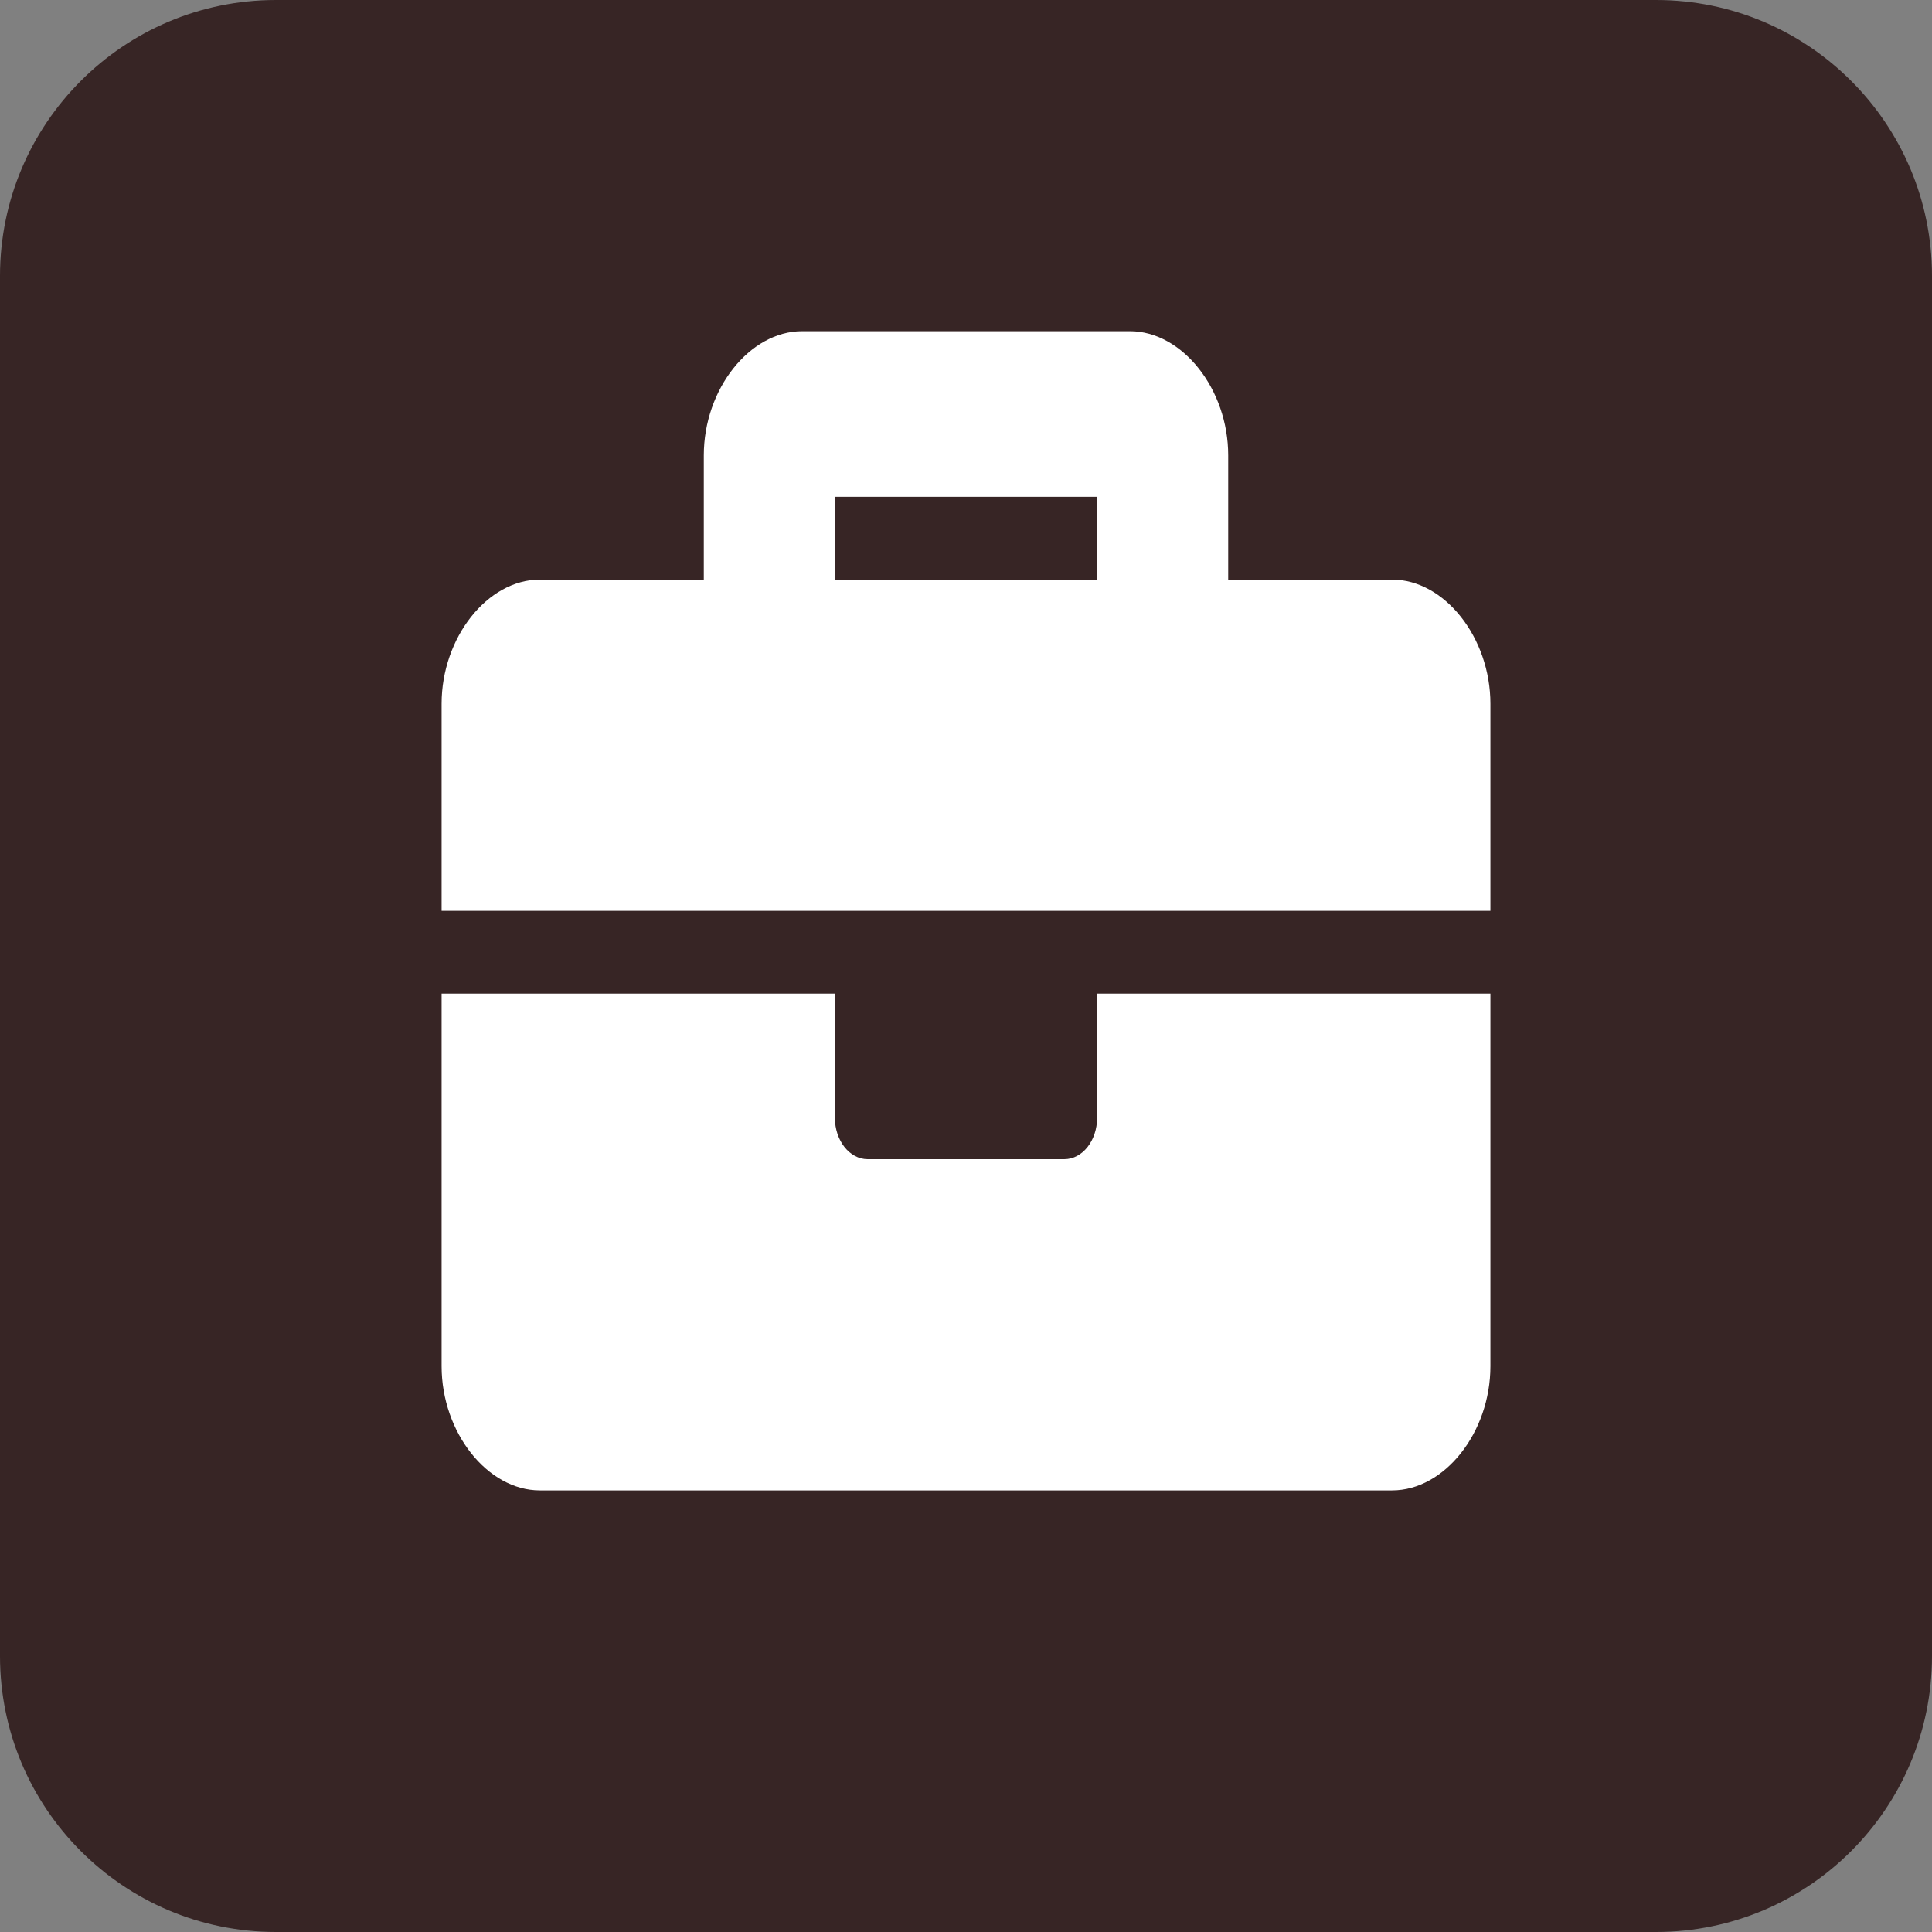 <svg width="35" height="35" viewBox="0 0 35 35" fill="none" xmlns="http://www.w3.org/2000/svg">
<rect x="0" y="0" width="35" height="35" fill="#808080" stroke="none"/>
<path d="M0 5C0 2.239 2.239 0 5 0H30C32.761 0 35 2.239 35 5V30C35 32.761 32.761 35 30 35H5C2.239 35 0 32.761 0 30V5Z" fill="#372525"/>
<path d="M19.875 20.25C19.875 20.664 19.609 21 19.281 21H15.719C15.391 21 15.125 20.664 15.125 20.25V18H8V24.75C8 25.95 8.831 27 9.781 27H25.219C26.169 27 27 25.95 27 24.75V18H19.875V20.25ZM25.219 10.5H22.25V8.25C22.25 7.05 21.419 6 20.469 6H14.531C13.581 6 12.75 7.05 12.75 8.25V10.5H9.781C8.831 10.5 8 11.55 8 12.75V16.5H27V12.75C27 11.55 26.169 10.5 25.219 10.5ZM19.875 10.5H15.125V9H19.875V10.5Z" fill="white"/>
</svg>
